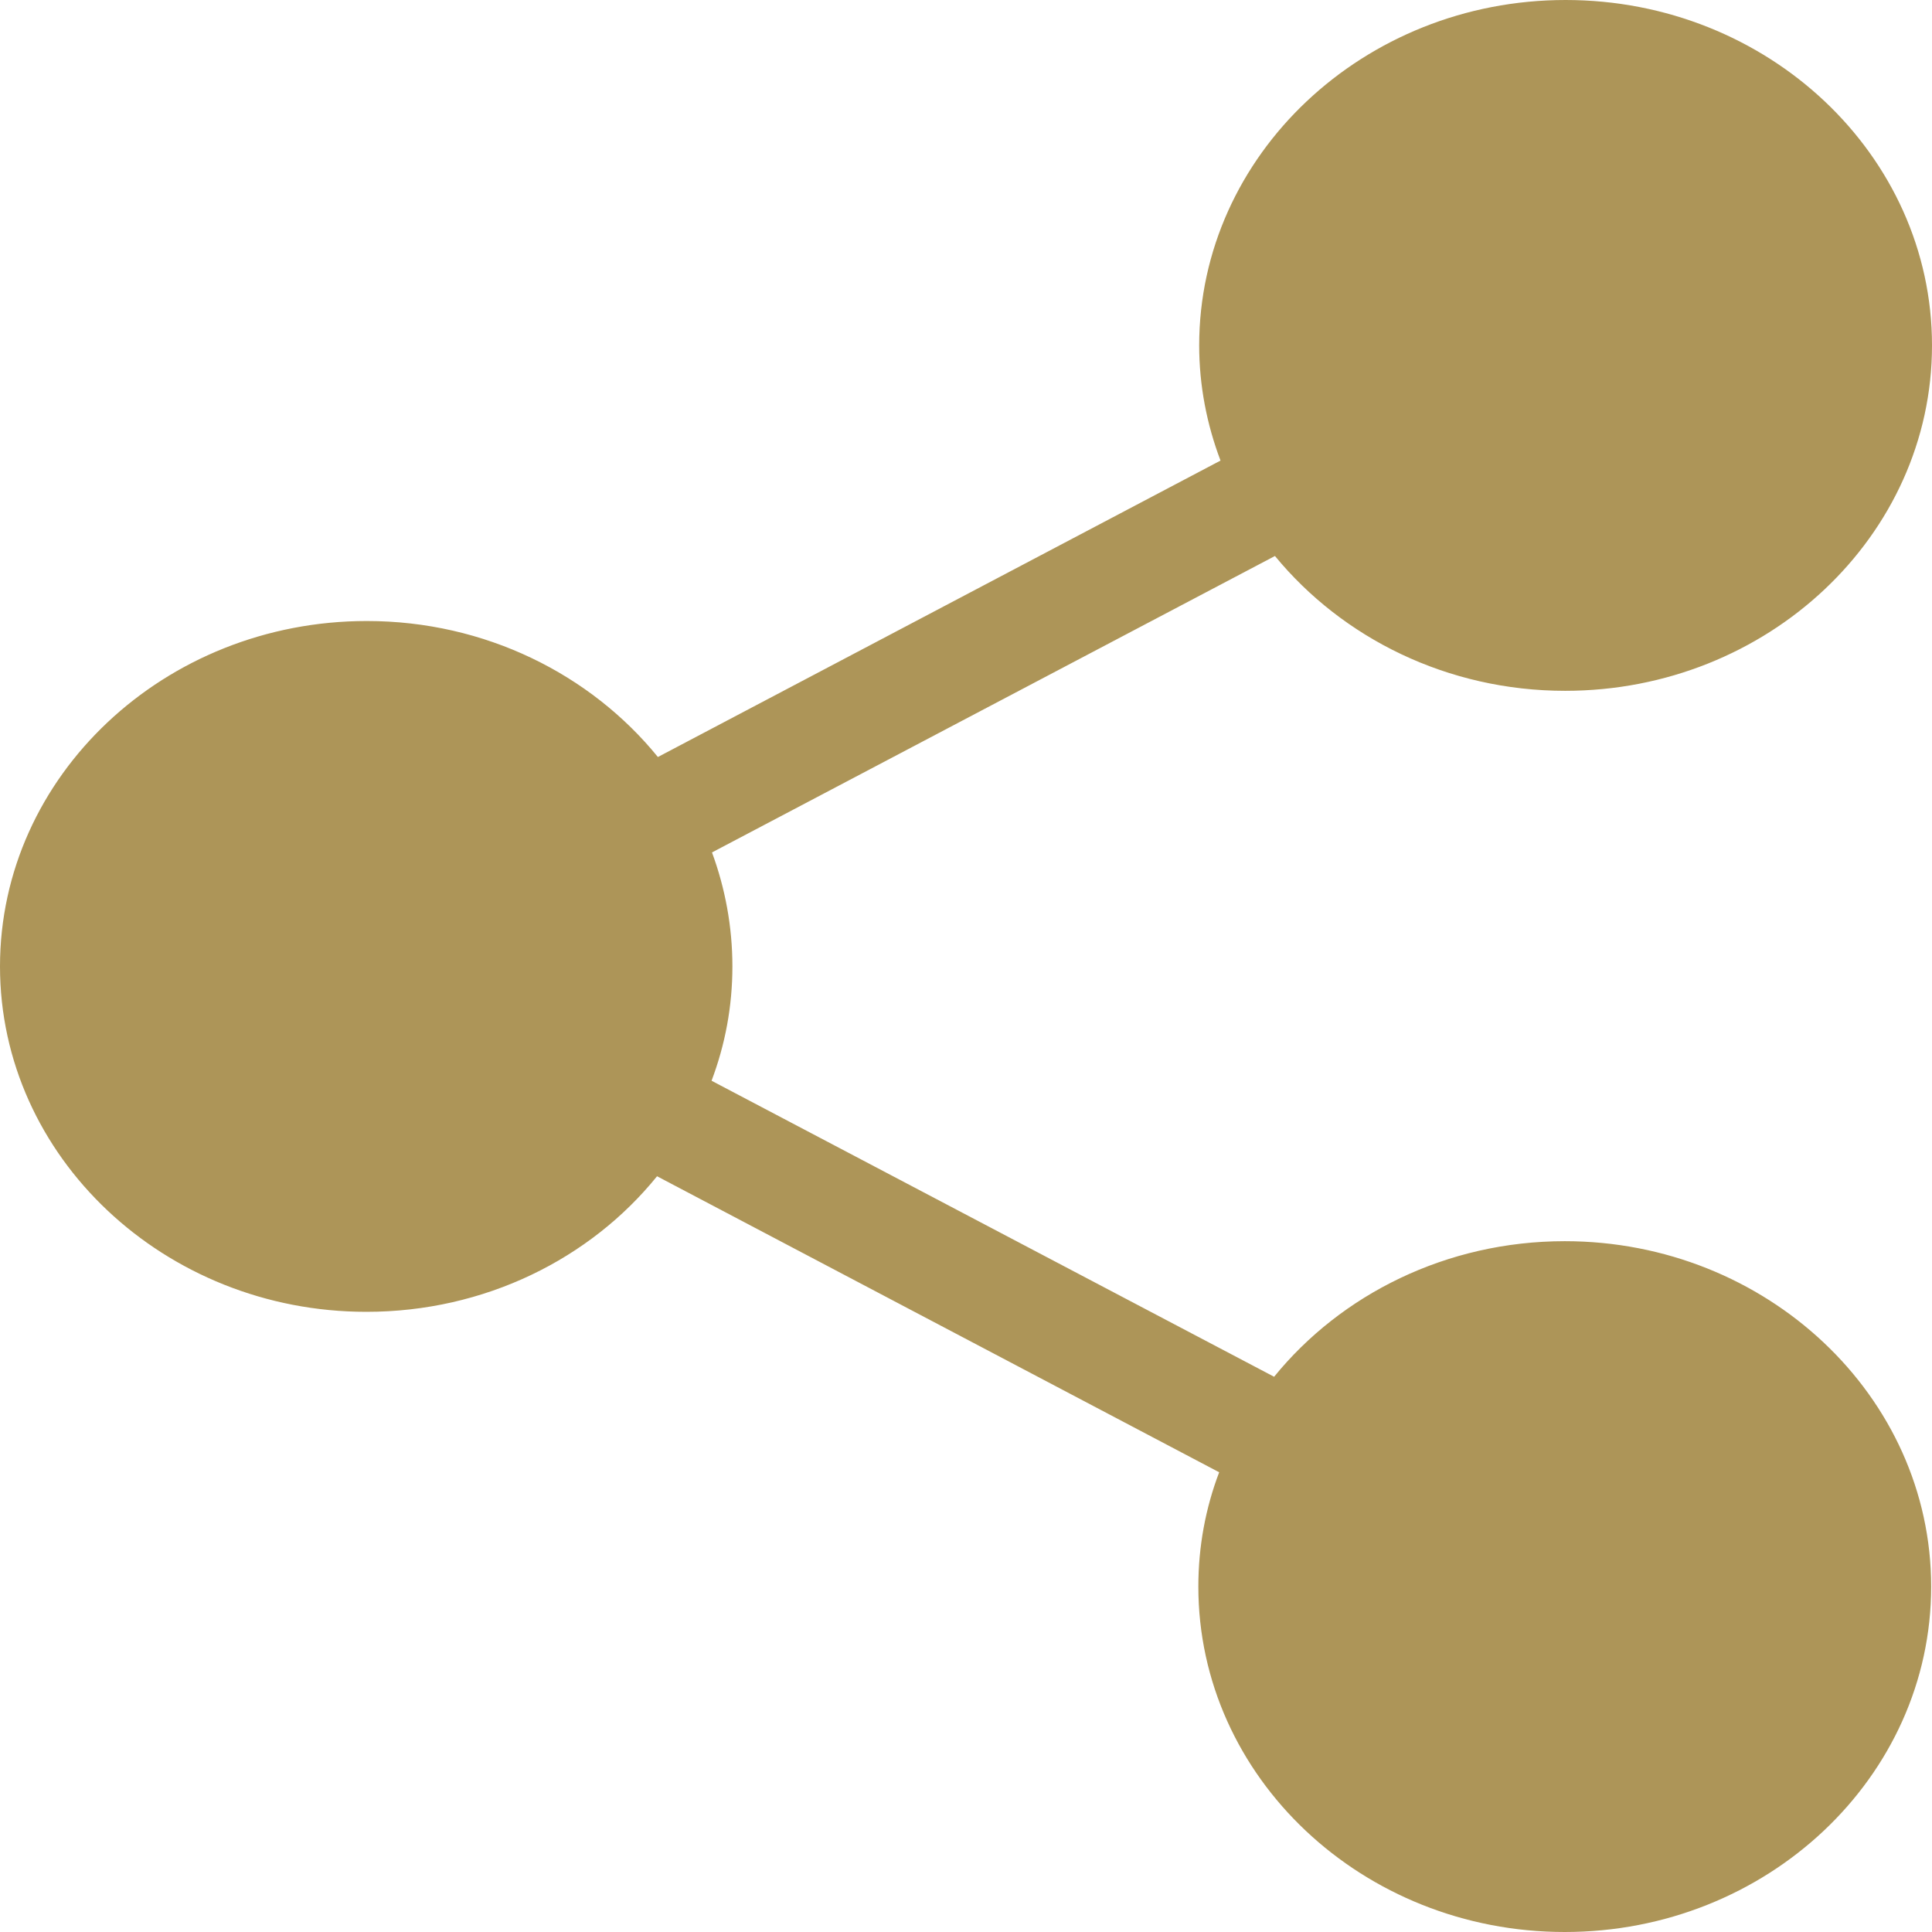 <svg width="23" height="23" viewBox="0 0 23 23" fill="none" xmlns="http://www.w3.org/2000/svg">
<path fill-rule="evenodd" clip-rule="evenodd" d="M18.633 8.224C17.23 8.224 15.979 7.594 15.178 6.619L8.476 10.148C8.633 10.573 8.719 11.032 8.719 11.505C8.719 11.982 8.633 12.436 8.471 12.866L15.168 16.39C15.963 15.411 17.22 14.776 18.628 14.776C21.029 14.776 22.99 16.62 22.99 18.888C22.99 21.157 21.034 23 18.628 23C16.222 23 14.266 21.157 14.266 18.888C14.266 18.411 14.352 17.952 14.514 17.527L7.822 14.003C7.027 14.986 5.77 15.617 4.362 15.617C1.961 15.617 0 13.773 0 11.505C0 9.236 1.961 7.393 4.367 7.393C5.775 7.393 7.032 8.028 7.832 9.012L14.53 5.483C14.367 5.053 14.276 4.59 14.276 4.112C14.276 1.848 16.232 0 18.638 0C21.045 0 23 1.844 23 4.112C23 6.381 21.039 8.224 18.633 8.224Z" fill="#AD9558"/>
<mask id="mask0" mask-type="alpha" maskUnits="userSpaceOnUse" x="0" y="0" width="23" height="23">
<path fill-rule="evenodd" clip-rule="evenodd" d="M18.633 8.224C17.23 8.224 15.979 7.594 15.178 6.619L8.476 10.148C8.633 10.573 8.719 11.032 8.719 11.505C8.719 11.982 8.633 12.436 8.471 12.866L15.168 16.39C15.963 15.411 17.22 14.776 18.628 14.776C21.029 14.776 22.99 16.62 22.99 18.888C22.99 21.157 21.034 23 18.628 23C16.222 23 14.266 21.157 14.266 18.888C14.266 18.411 14.352 17.952 14.514 17.527L7.822 14.003C7.027 14.986 5.77 15.617 4.362 15.617C1.961 15.617 0 13.773 0 11.505C0 9.236 1.961 7.393 4.367 7.393C5.775 7.393 7.032 8.028 7.832 9.012L14.53 5.483C14.367 5.053 14.276 4.59 14.276 4.112C14.276 1.848 16.232 0 18.638 0C21.045 0 23 1.844 23 4.112C23 6.381 21.039 8.224 18.633 8.224Z" fill="white"/>
</mask>
<g mask="url(#mask0)">
</g>
</svg>
